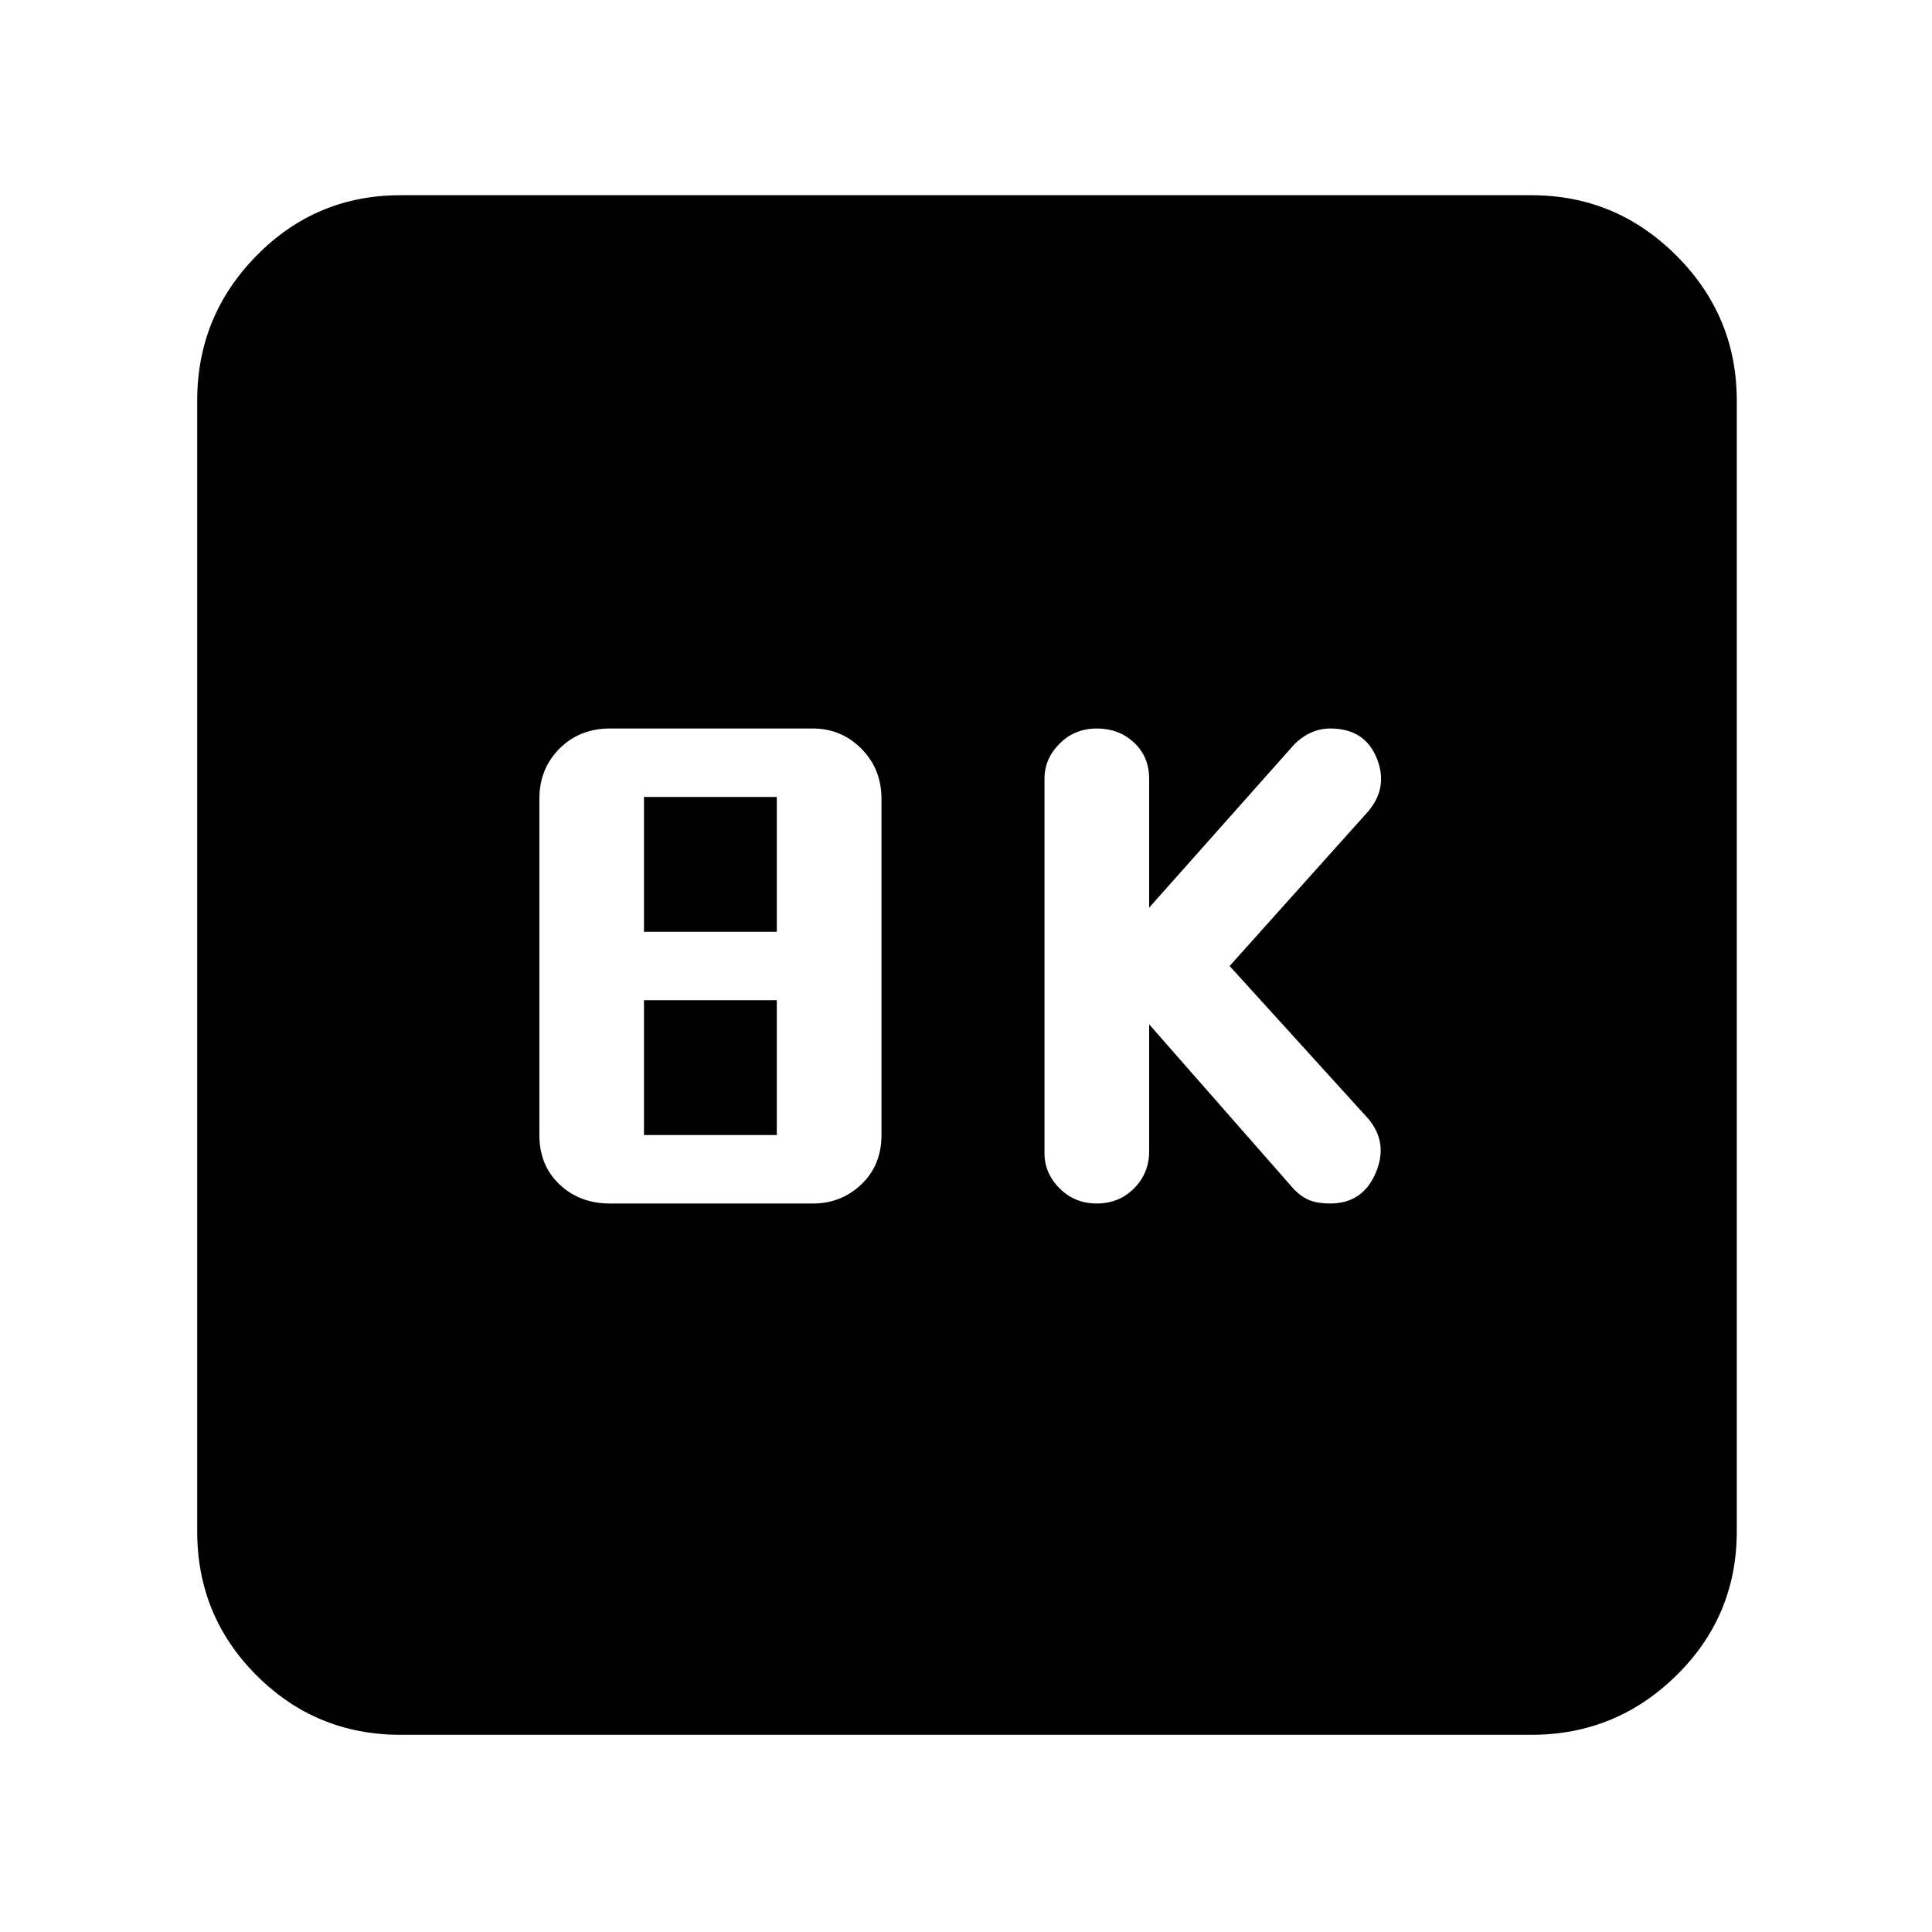 <svg xmlns="http://www.w3.org/2000/svg" height="40" width="40"><path d="M22.708 24.917Q23.167 24.917 23.479 24.604Q23.792 24.292 23.792 23.833V21.208L26.792 24.625Q26.958 24.792 27.125 24.854Q27.292 24.917 27.542 24.917Q28.208 24.917 28.479 24.292Q28.75 23.667 28.333 23.167L25.458 20L28.333 16.792Q28.75 16.292 28.5 15.688Q28.25 15.083 27.542 15.083Q27.333 15.083 27.146 15.167Q26.958 15.25 26.792 15.417L23.792 18.792V16.125Q23.792 15.667 23.479 15.375Q23.167 15.083 22.708 15.083Q22.25 15.083 21.938 15.396Q21.625 15.708 21.625 16.125V23.875Q21.625 24.292 21.938 24.604Q22.25 24.917 22.708 24.917ZM12.625 24.917H16.833Q17.417 24.917 17.833 24.521Q18.25 24.125 18.25 23.5V16.542Q18.25 15.917 17.833 15.5Q17.417 15.083 16.833 15.083H12.625Q12 15.083 11.583 15.5Q11.167 15.917 11.167 16.542V23.5Q11.167 24.125 11.583 24.521Q12 24.917 12.625 24.917ZM13.333 19.292V16.5H16.083V19.292ZM13.333 23.5V20.708H16.083V23.5ZM8.292 35.917Q6.542 35.917 5.312 34.688Q4.083 33.458 4.083 31.708V8.292Q4.083 6.542 5.312 5.292Q6.542 4.042 8.292 4.042H31.708Q33.458 4.042 34.708 5.292Q35.958 6.542 35.958 8.292V31.708Q35.958 33.458 34.708 34.688Q33.458 35.917 31.708 35.917Z"/></svg>